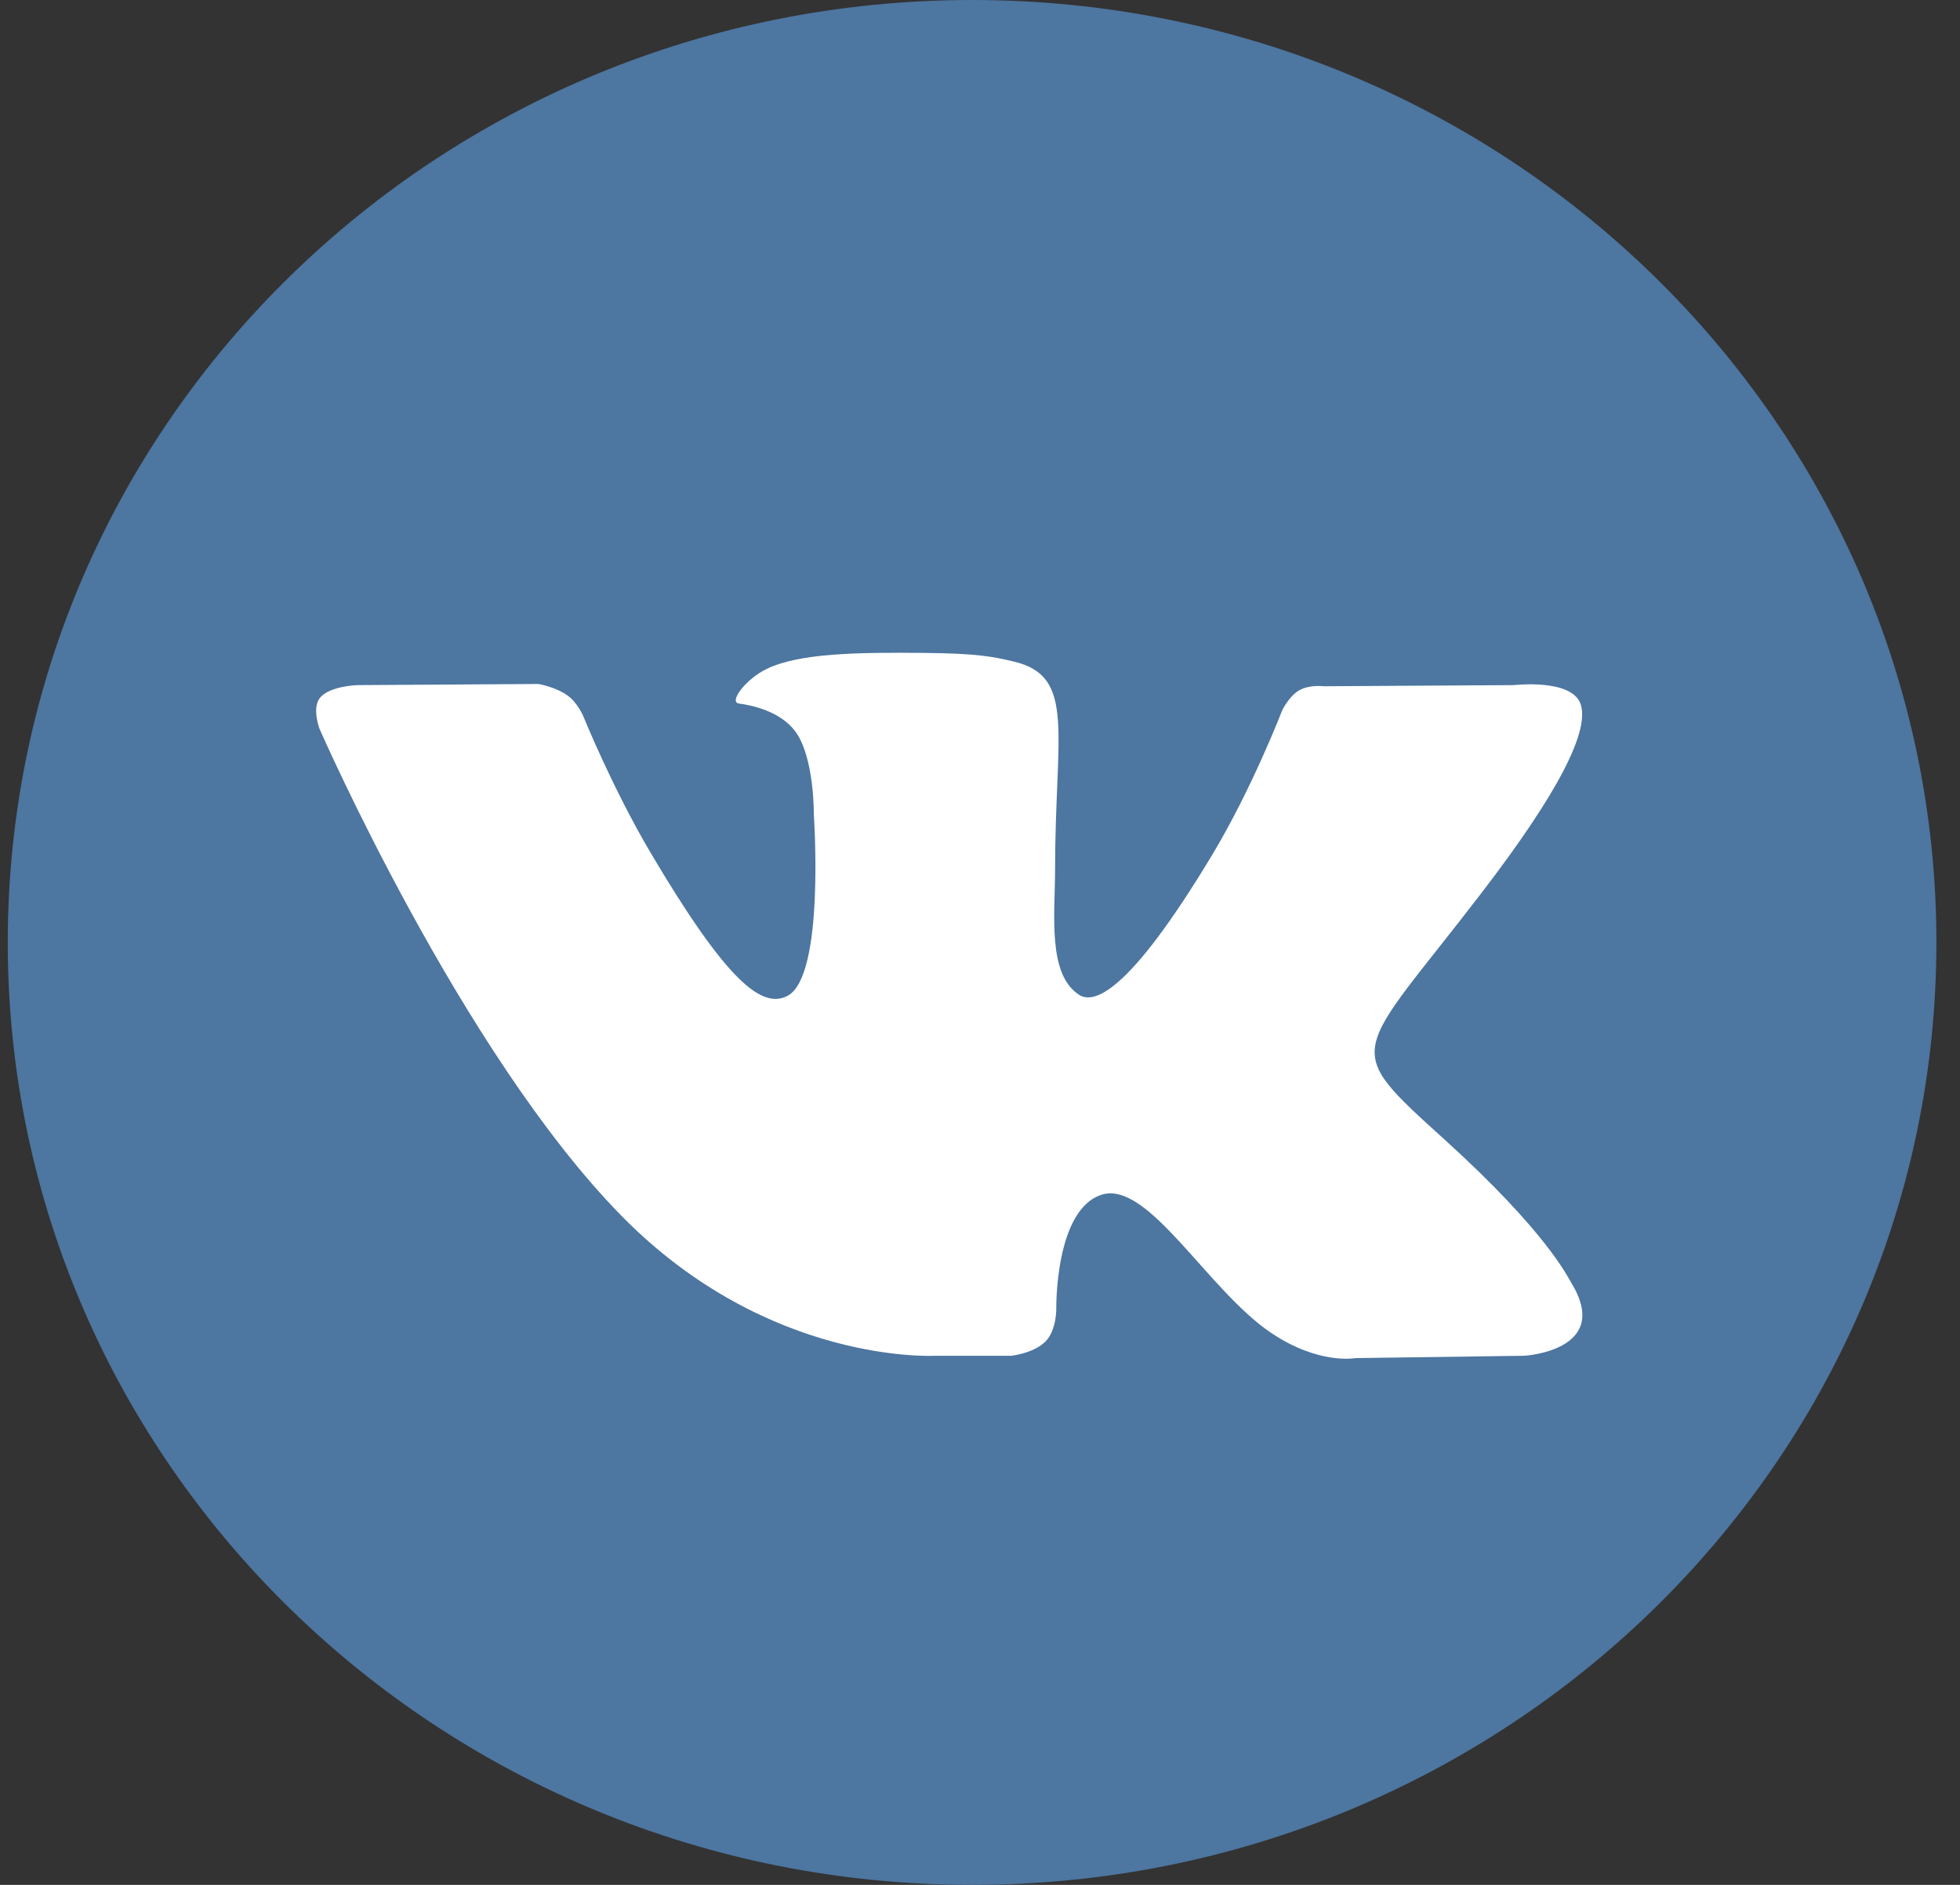 <svg width="26" height="25" viewBox="0 0 26 25" fill="none" xmlns="http://www.w3.org/2000/svg">
<rect x="0" y="0" width="26" height="25" fill="#333333" stroke="none"/>
<g clip-path="url(#clip0_8_29)">
<path d="M12.895 25C19.96 25 25.687 19.404 25.687 12.5C25.687 5.596 19.96 0 12.895 0C5.83 0 0.103 5.596 0.103 12.5C0.103 19.404 5.83 25 12.895 25Z" fill="#4D76A1"/>
<path fill-rule="evenodd" clip-rule="evenodd" d="M12.412 17.982H13.416C13.416 17.982 13.719 17.95 13.874 17.787C14.017 17.637 14.012 17.356 14.012 17.356C14.012 17.356 13.992 16.039 14.617 15.845C15.234 15.655 16.025 17.118 16.864 17.68C17.499 18.106 17.981 18.013 17.981 18.013L20.224 17.982C20.224 17.982 21.397 17.912 20.841 17.01C20.795 16.936 20.517 16.343 19.173 15.124C17.767 13.849 17.955 14.055 19.649 11.848C20.681 10.505 21.093 9.684 20.965 9.333C20.842 8.998 20.083 9.087 20.083 9.087L17.557 9.102C17.557 9.102 17.37 9.077 17.231 9.158C17.096 9.238 17.008 9.423 17.008 9.423C17.008 9.423 16.608 10.463 16.075 11.347C14.951 13.213 14.501 13.312 14.317 13.196C13.89 12.926 13.996 12.111 13.996 11.532C13.996 9.724 14.277 8.97 13.45 8.775C13.175 8.71 12.973 8.667 12.271 8.66C11.37 8.651 10.607 8.663 10.175 8.87C9.888 9.007 9.666 9.313 9.801 9.331C9.968 9.353 10.346 9.431 10.547 9.697C10.806 10.041 10.796 10.814 10.796 10.814C10.796 10.814 10.945 12.943 10.449 13.207C10.109 13.389 9.642 13.018 8.639 11.325C8.125 10.458 7.738 9.5 7.738 9.5C7.738 9.5 7.663 9.321 7.529 9.225C7.368 9.109 7.141 9.072 7.141 9.072L4.741 9.087C4.741 9.087 4.381 9.097 4.249 9.25C4.131 9.386 4.239 9.668 4.239 9.668C4.239 9.668 6.118 13.963 8.246 16.128C10.197 18.113 12.412 17.982 12.412 17.982Z" fill="white"/>
</g>
<defs>
<clipPath id="clip0_8_29">
<rect width="25.583" height="25" fill="white" transform="translate(0.103)"/>
</clipPath>
</defs>
</svg>
